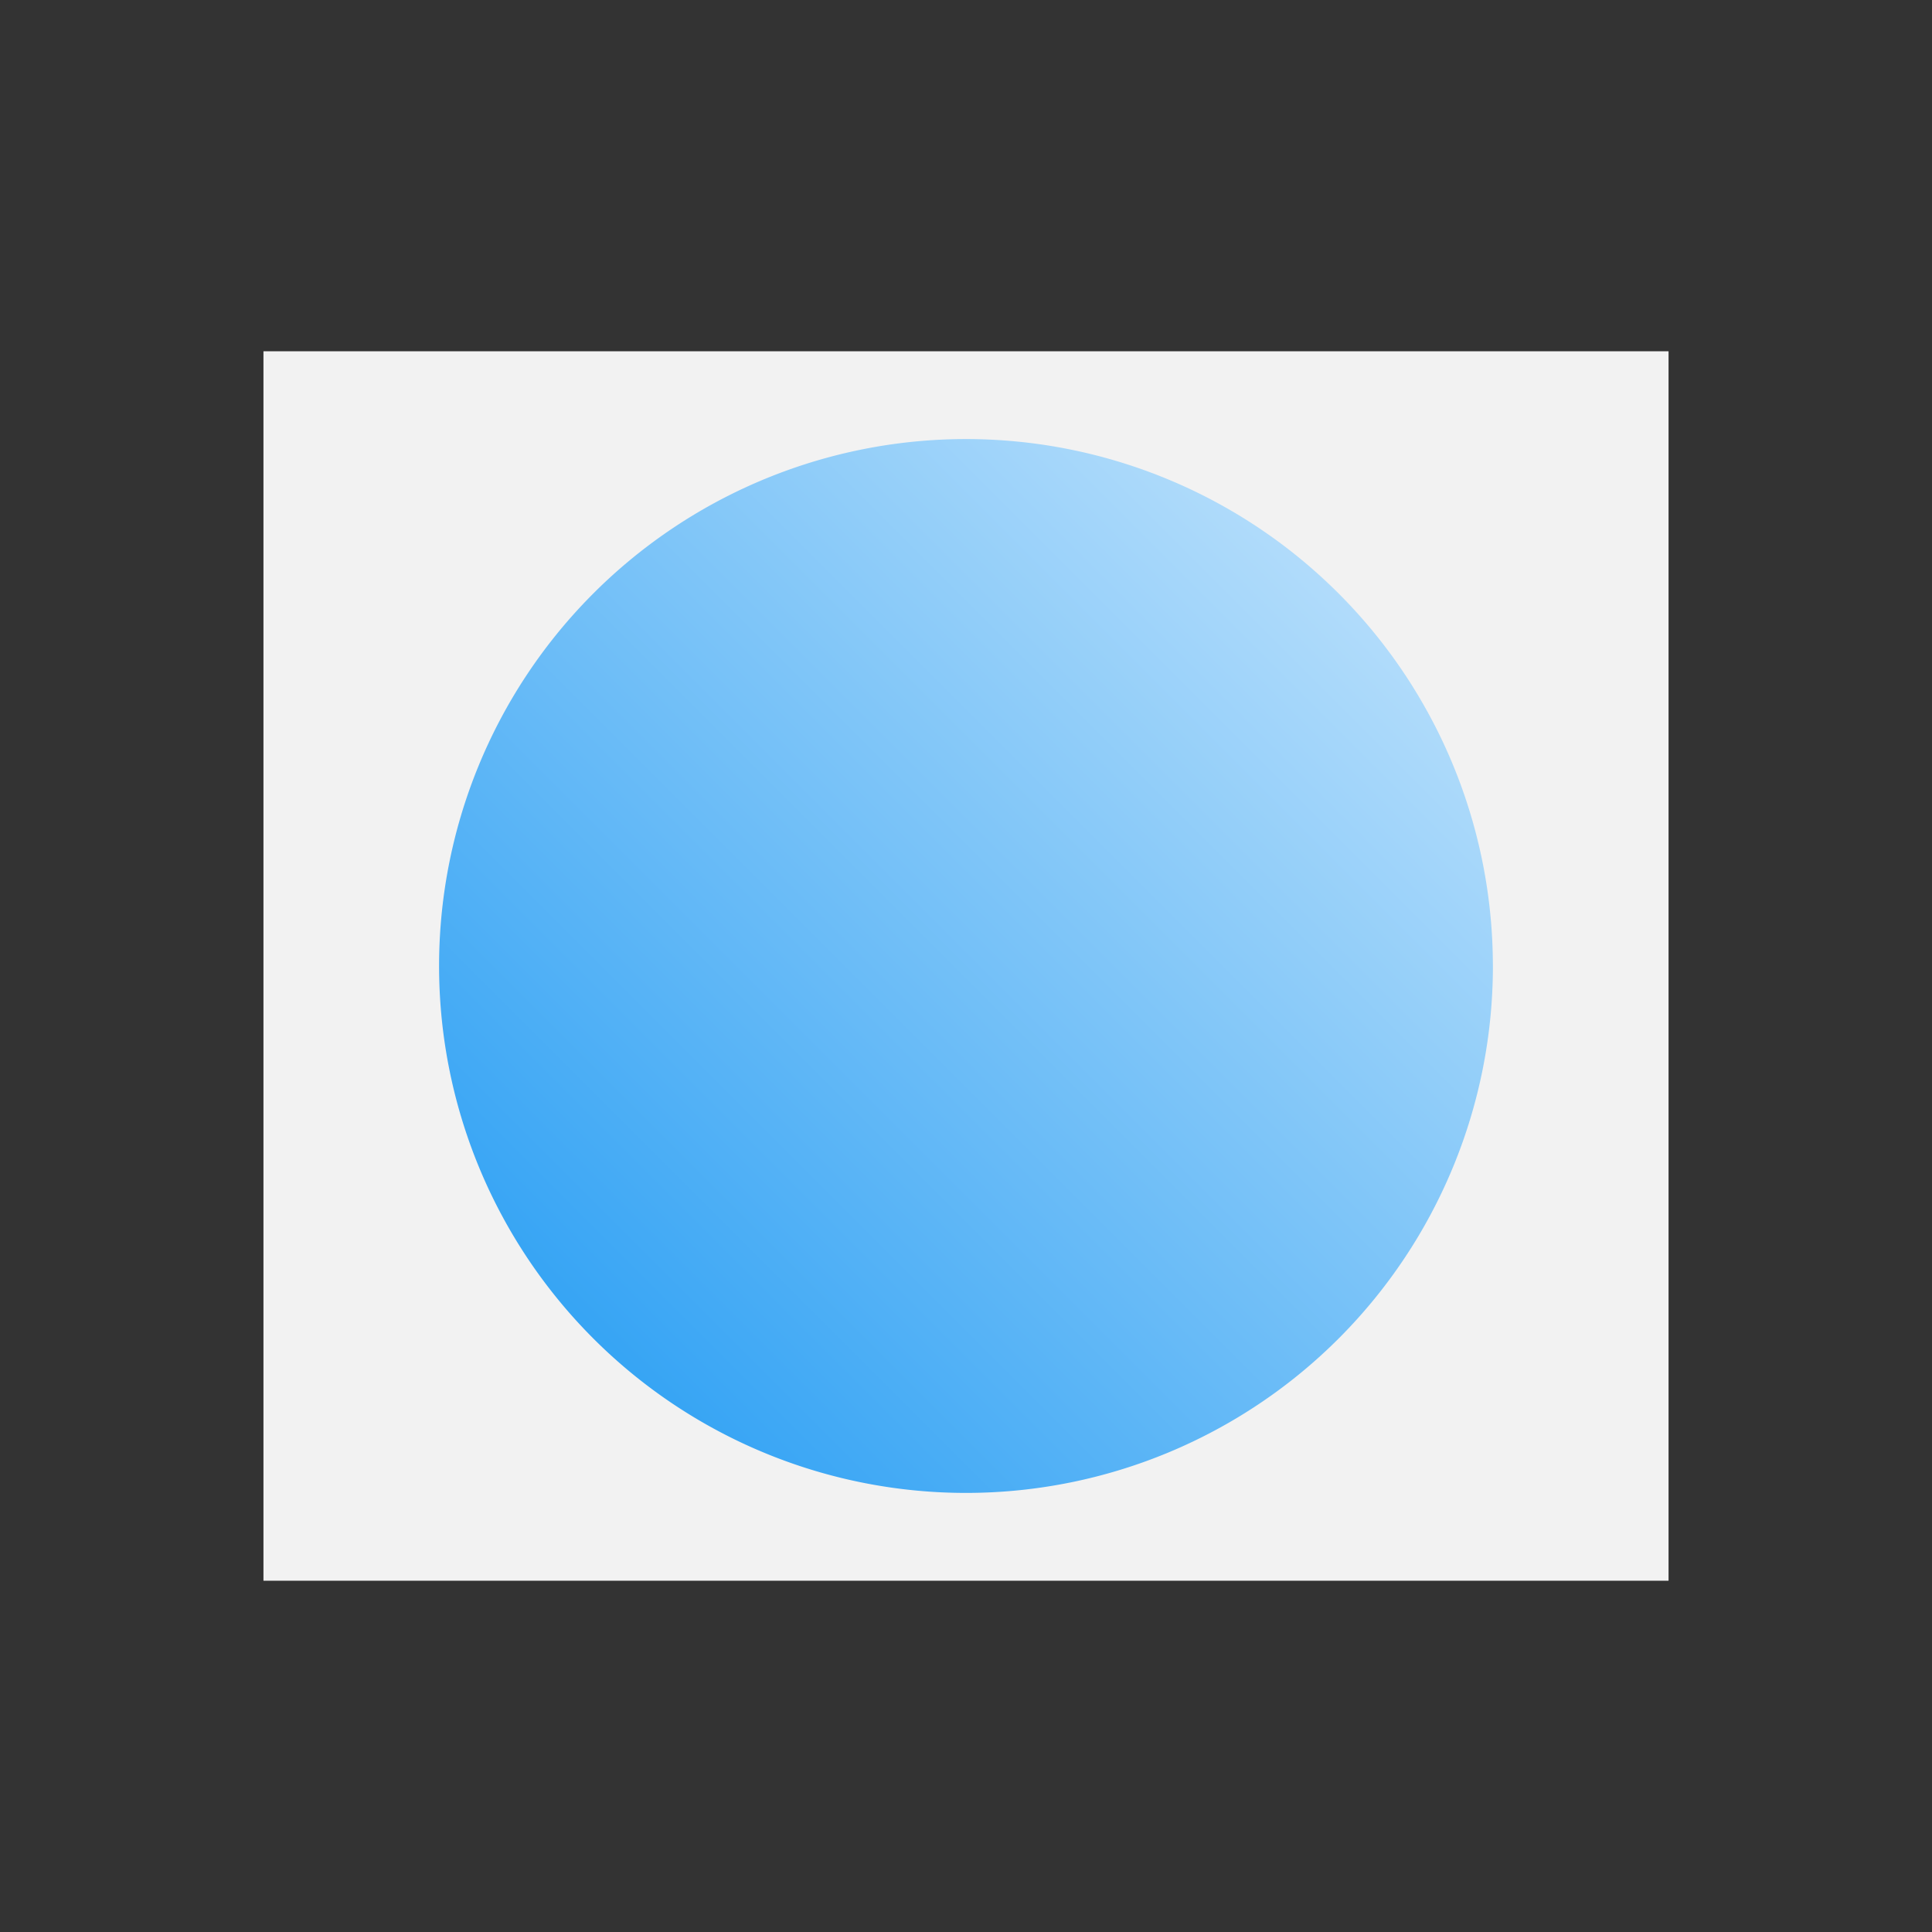 <svg viewBox="0 0 22 22" xmlns="http://www.w3.org/2000/svg"><rect x="0" y="0" width="22" height="22" fill="#333333" stroke="none"/><defs><linearGradient id="a" x1="5" x2="17" y1="1047" y2="1035" gradientUnits="userSpaceOnUse"><stop stop-color="#1d99f3" offset="0"/><stop stop-color="#cae7fc" offset="1"/></linearGradient></defs><g transform="translate(0 -1030)"><path d="m3 1034h16v14h-16z" fill="#f2f2f2"/><path d="m17 1041a6 6 0 0 1-5.98 6 6 6 0 0 1-6.02-5.961 6 6 0 0 1 5.941-6.039 6 6 0 0 1 6.058 5.921" fill="url(#a)"/></g></svg>
